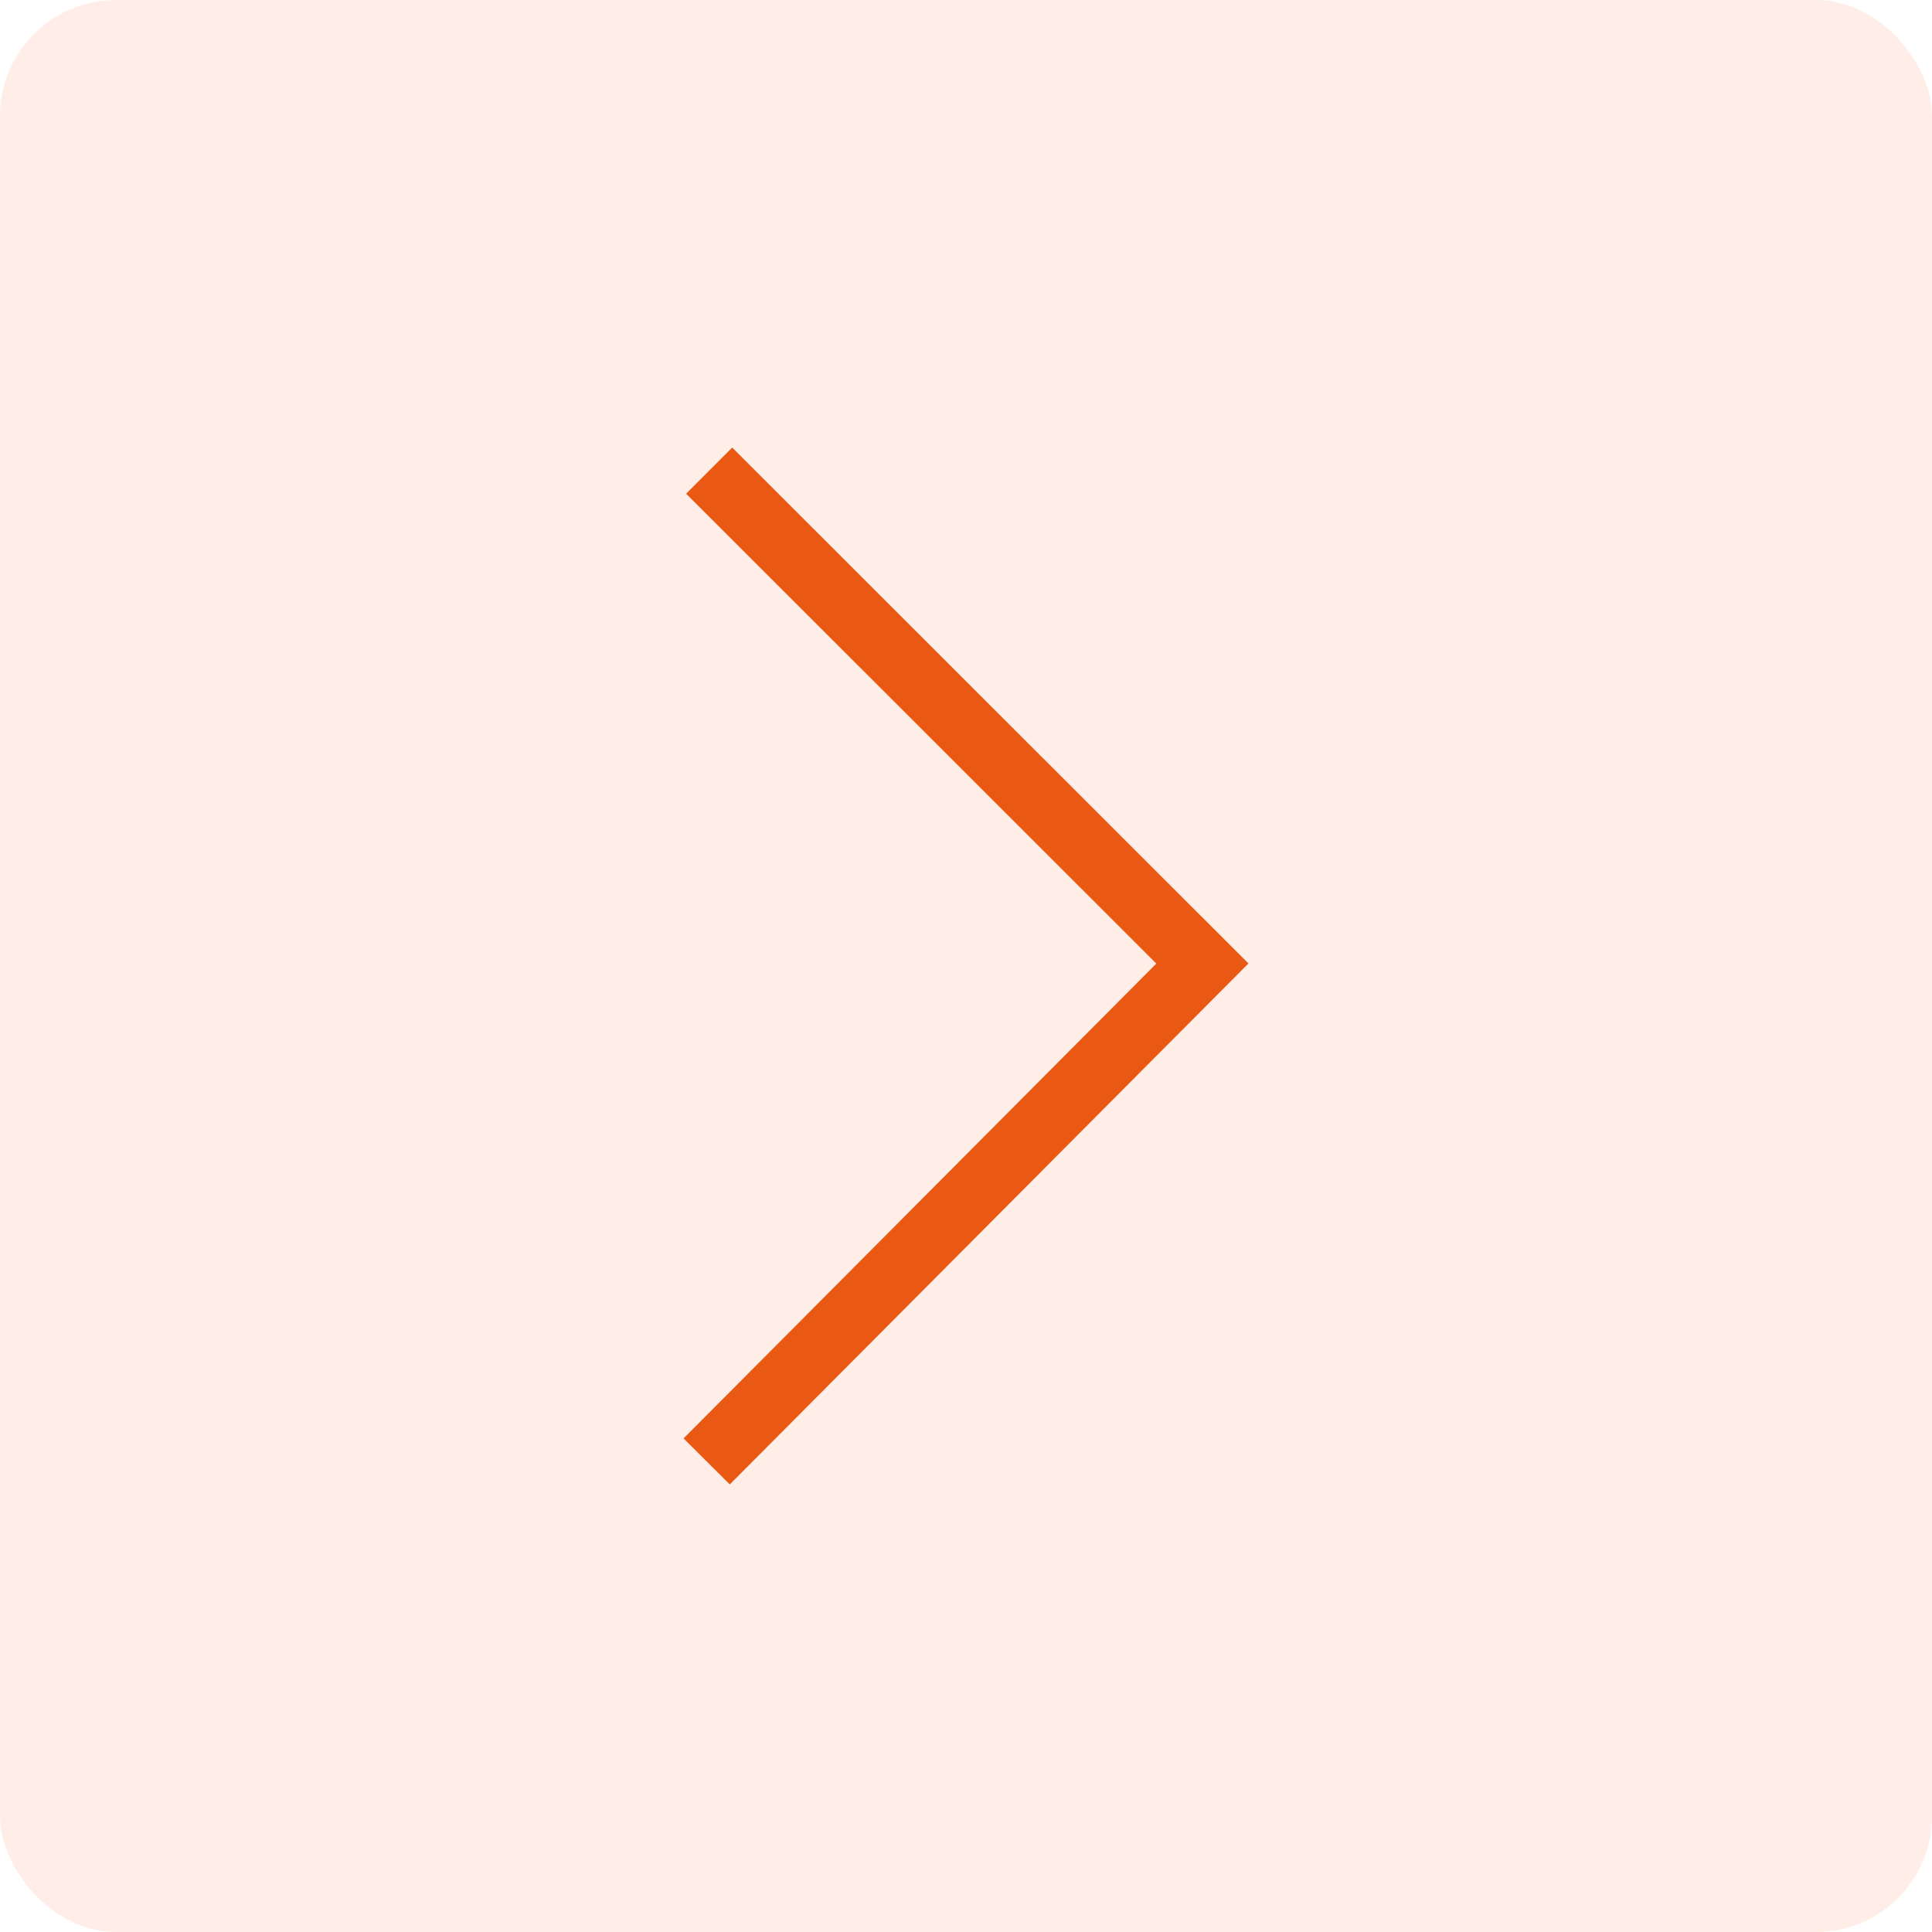 <svg width="100" height="100" viewBox="0 0 100 100" fill="none" xmlns="http://www.w3.org/2000/svg">
<rect width="100" height="100" rx="6" fill="#FEDFD0" fill-opacity="0.5"/>
<path fill-rule="evenodd" clip-rule="evenodd" d="M35.381 74.452L59.851 49.875L35.513 25.554L37.899 23.166L64.62 49.869L37.772 76.834L35.381 74.452Z" fill="#E95913"/>
</svg>

